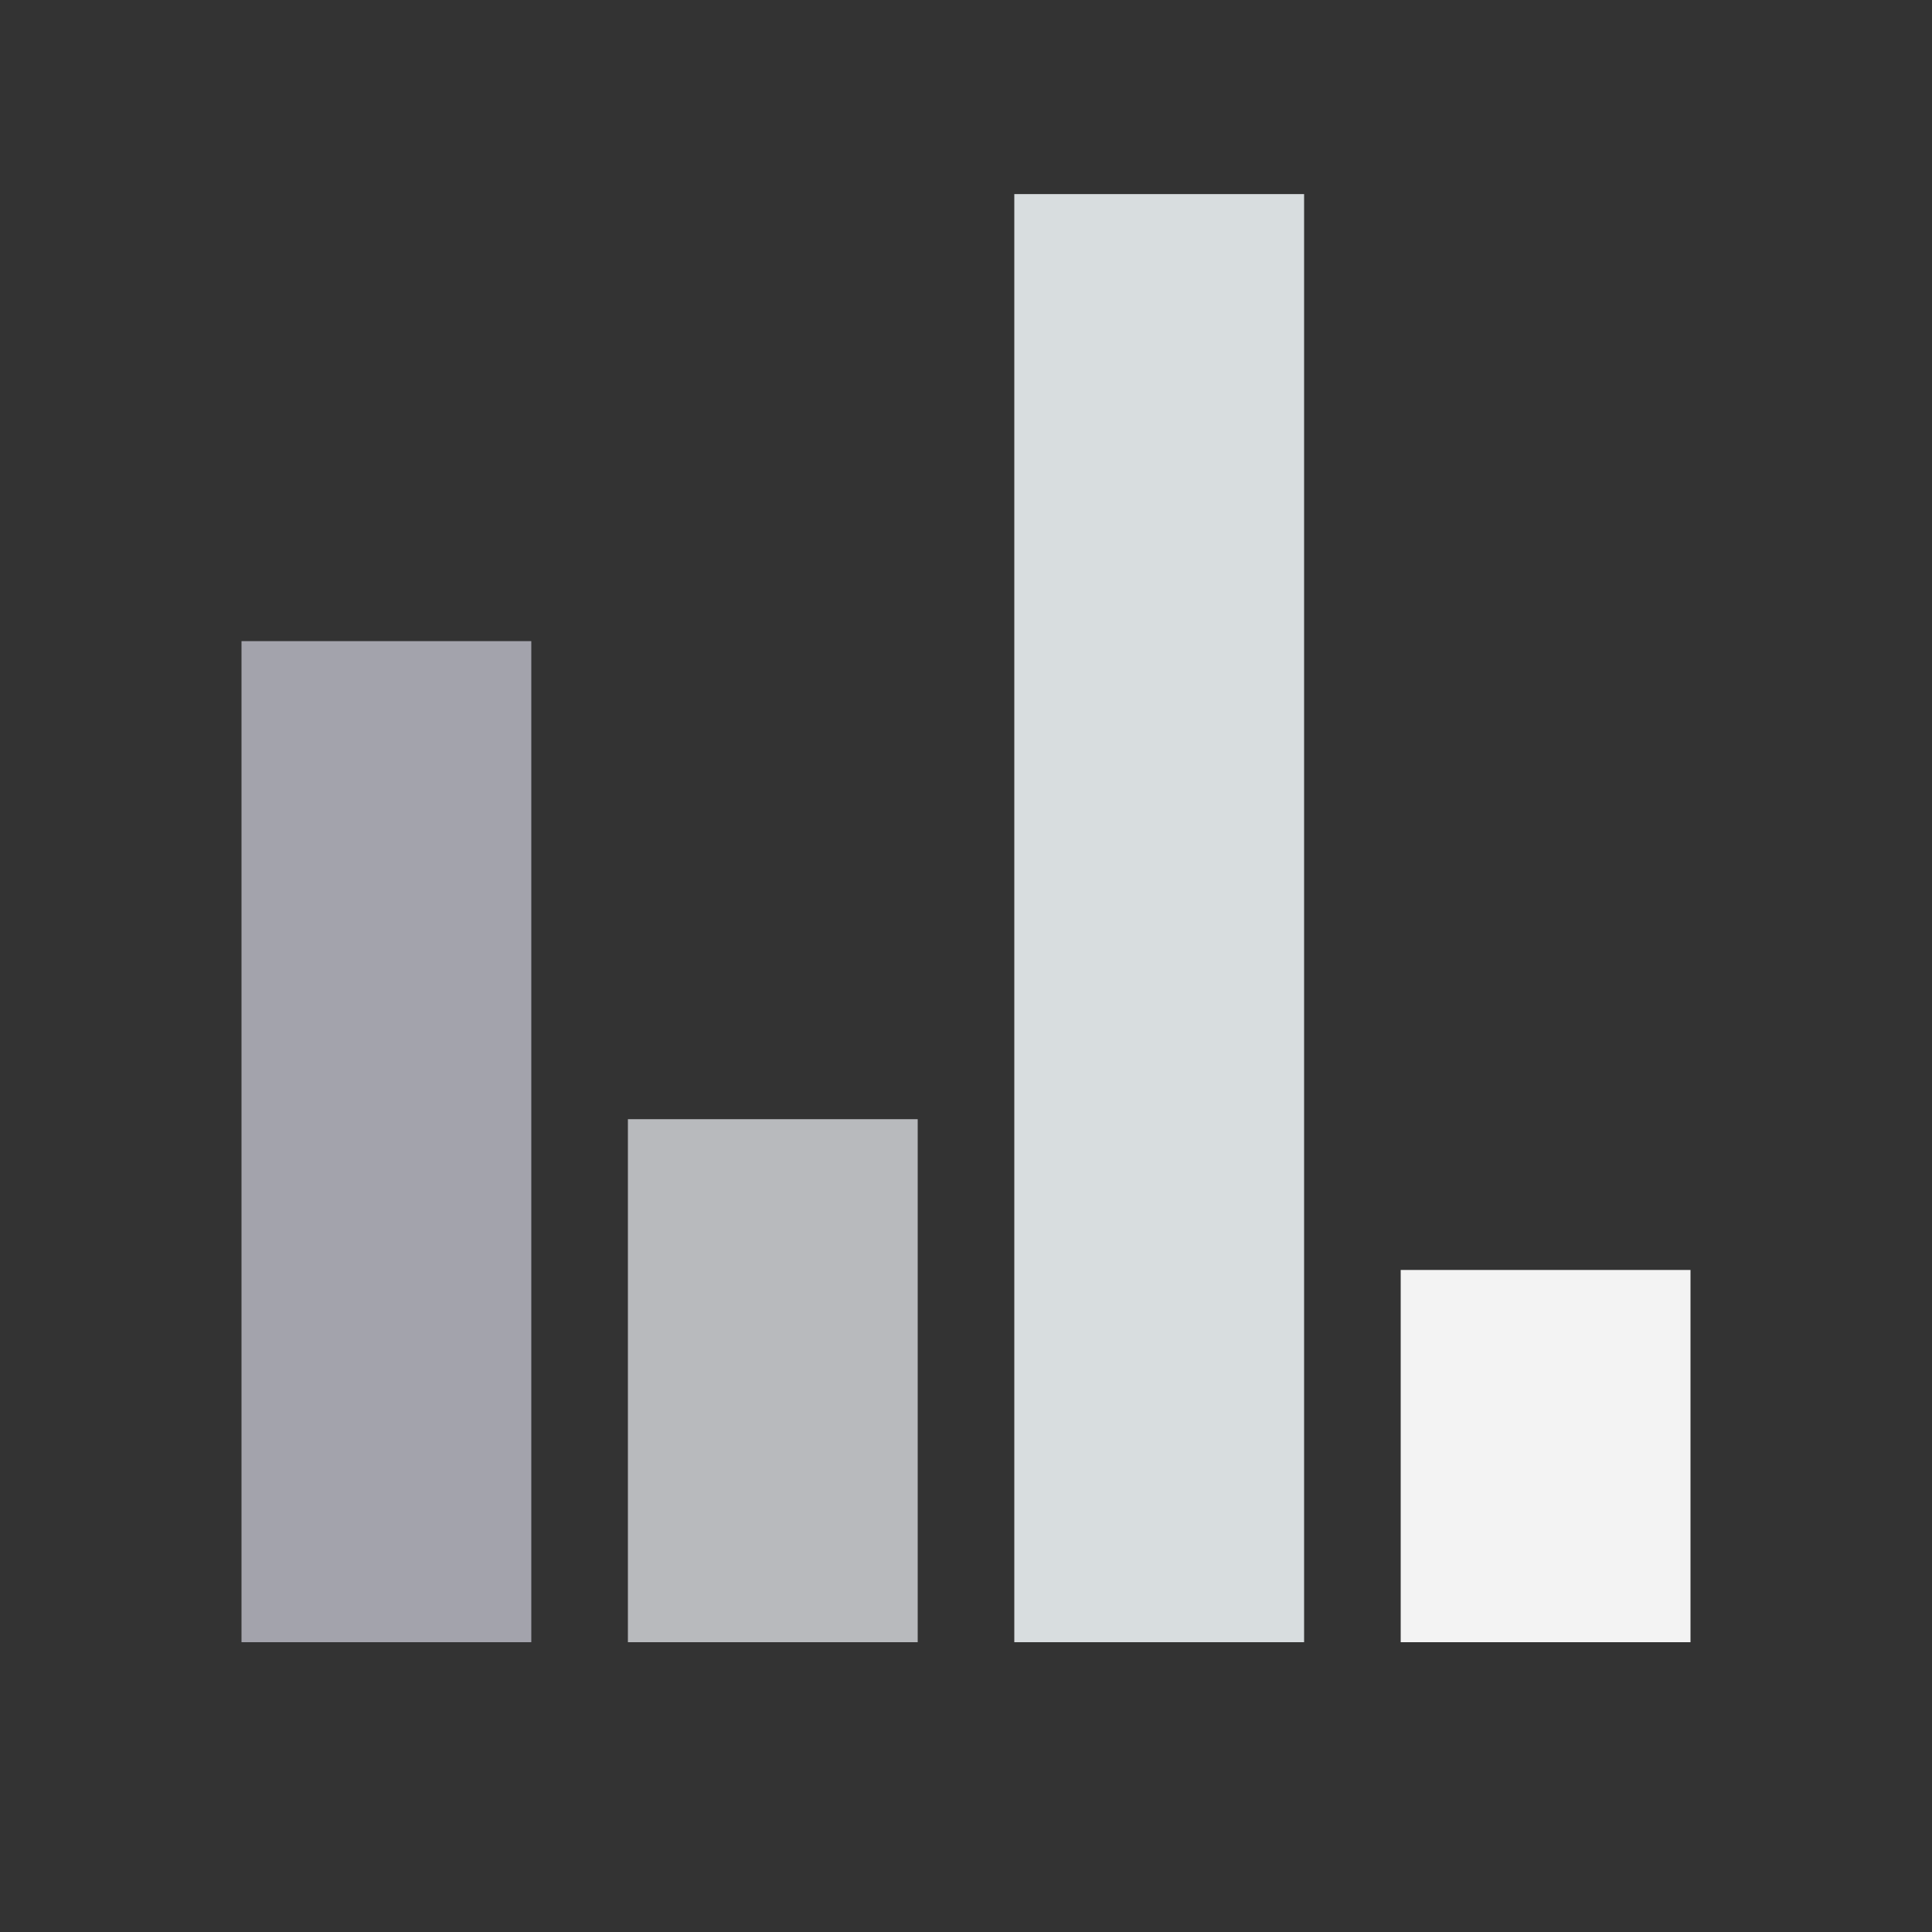 <svg class="lds-equalizer" width="200px"  height="200px"  xmlns="http://www.w3.org/2000/svg" xmlns:xlink="http://www.w3.org/1999/xlink" viewBox="0 0 100 100" preserveAspectRatio="xMidYMid" style="background: none;"><rect x="0" y="0" width="100" height="100" fill="#333333" stroke="none"/><g transform="rotate(180 50 50)"><rect ng-attr-x="{{20 - config.width/2}}" y="15" ng-attr-width="{{config.width}}" height="19.267" fill="#f3f3f3" x="12.5" width="15">
  <animate attributeName="height" calcMode="spline" values="50;75;10;50" times="0;0.33;0.66;1" ng-attr-dur="{{config.speed}}" keySplines="0.5 0 0.5 1;0.5 0 0.5 1;0.5 0 0.5 1" repeatCount="indefinite" begin="-0.35s" dur="1.4">
</animate></rect><rect ng-attr-x="{{40 - config.width/2}}" y="15" ng-attr-width="{{config.width}}" height="74.954" fill="#d8dddf" x="32.5" width="15">
  <animate attributeName="height" calcMode="spline" values="50;75;10;50" times="0;0.33;0.66;1" ng-attr-dur="{{config.speed}}" keySplines="0.5 0 0.5 1;0.5 0 0.5 1;0.5 0 0.5 1" repeatCount="indefinite" begin="0s" dur="1.4">
</animate></rect><rect ng-attr-x="{{60 - config.width/2}}" y="15" ng-attr-width="{{config.width}}" height="27.071" fill="#b8babd" x="52.5" width="15">
  <animate attributeName="height" calcMode="spline" values="50;75;10;50" times="0;0.33;0.66;1" ng-attr-dur="{{config.speed}}" keySplines="0.5 0 0.5 1;0.5 0 0.5 1;0.5 0 0.5 1" repeatCount="indefinite" begin="-0.7s" dur="1.4">
</animate></rect><rect ng-attr-x="{{80 - config.width/2}}" y="15" ng-attr-width="{{config.width}}" height="51.815" fill="#a3a3ac" x="72.5" width="15">
  <animate attributeName="height" calcMode="spline" values="50;75;10;50" times="0;0.33;0.66;1" ng-attr-dur="{{config.speed}}" keySplines="0.5 0 0.5 1;0.5 0 0.5 1;0.5 0 0.5 1" repeatCount="indefinite" begin="-1.05s" dur="1.4">
</animate></rect></g></svg>